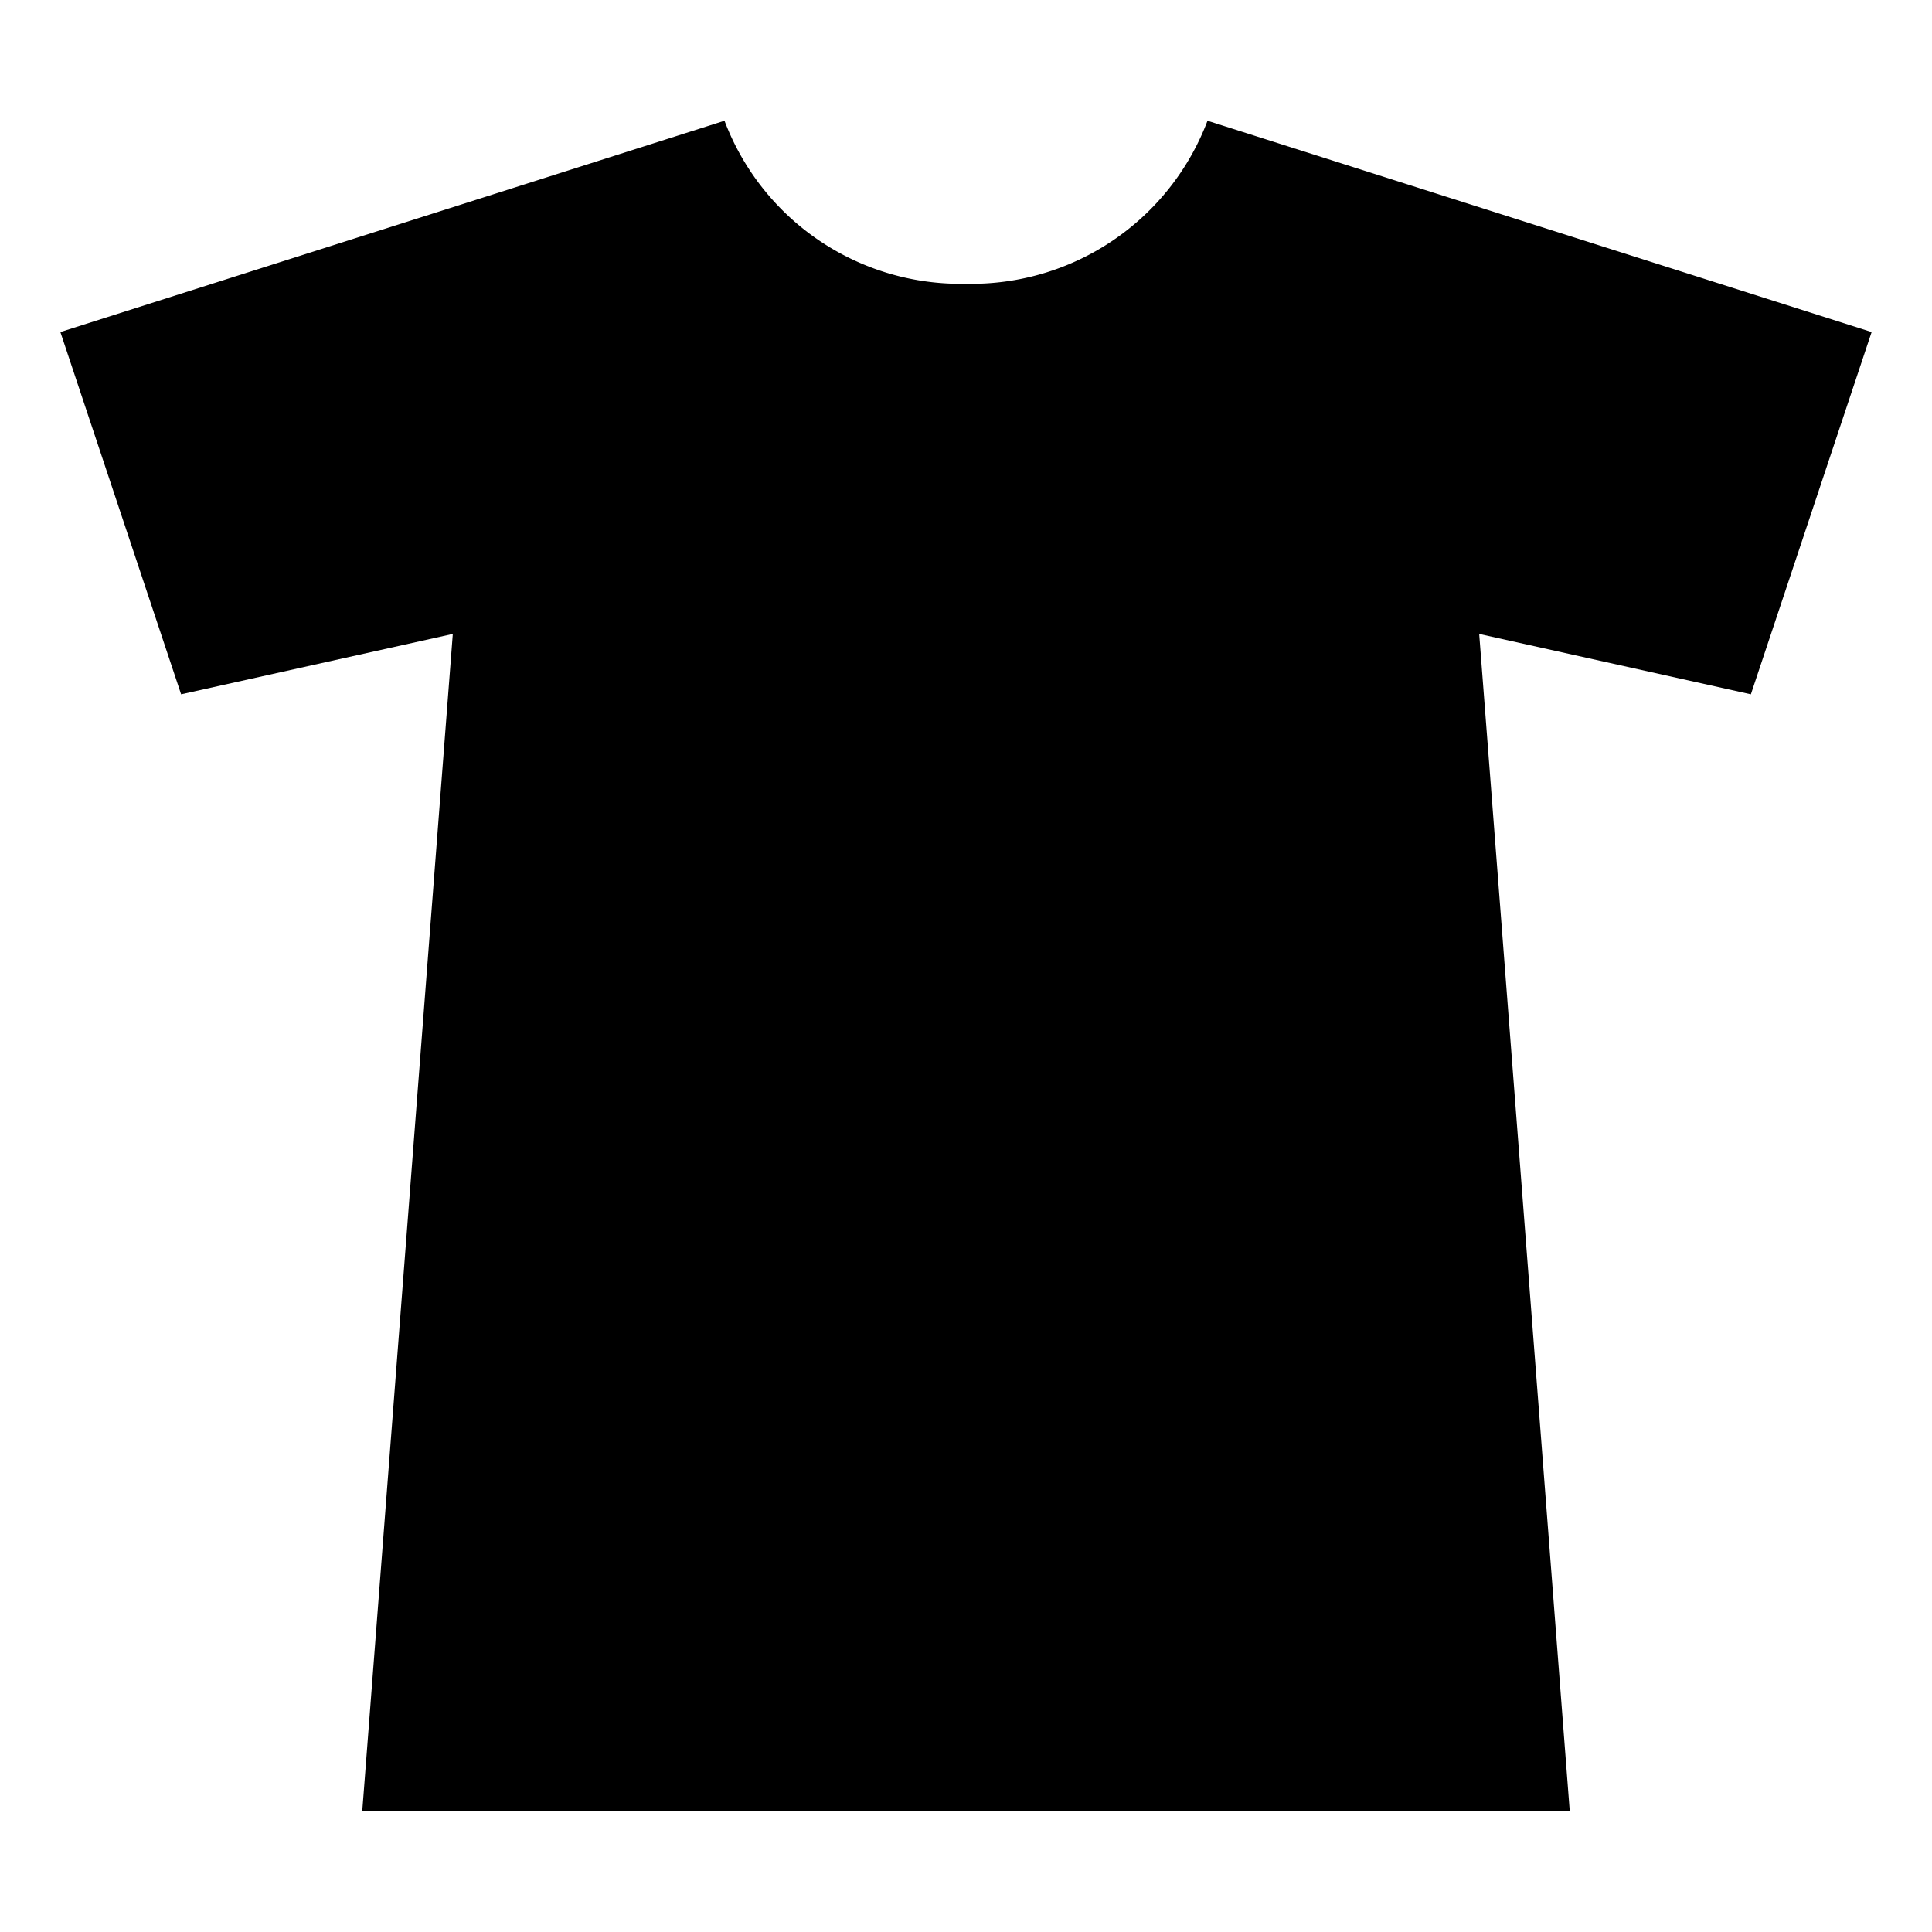 <svg xmlns="http://www.w3.org/2000/svg" width="16" height="16" viewBox="0 0 16 16">
    <path d="M14.5,5.75l-2.25-.5L13,15H3l.75-9.75-2.25.5-1-3L6,1A2.09,2.09,0,0,0,8,2.35,2.09,2.09,0,0,0,10,1l5.5,1.75Z"/>
</svg>
